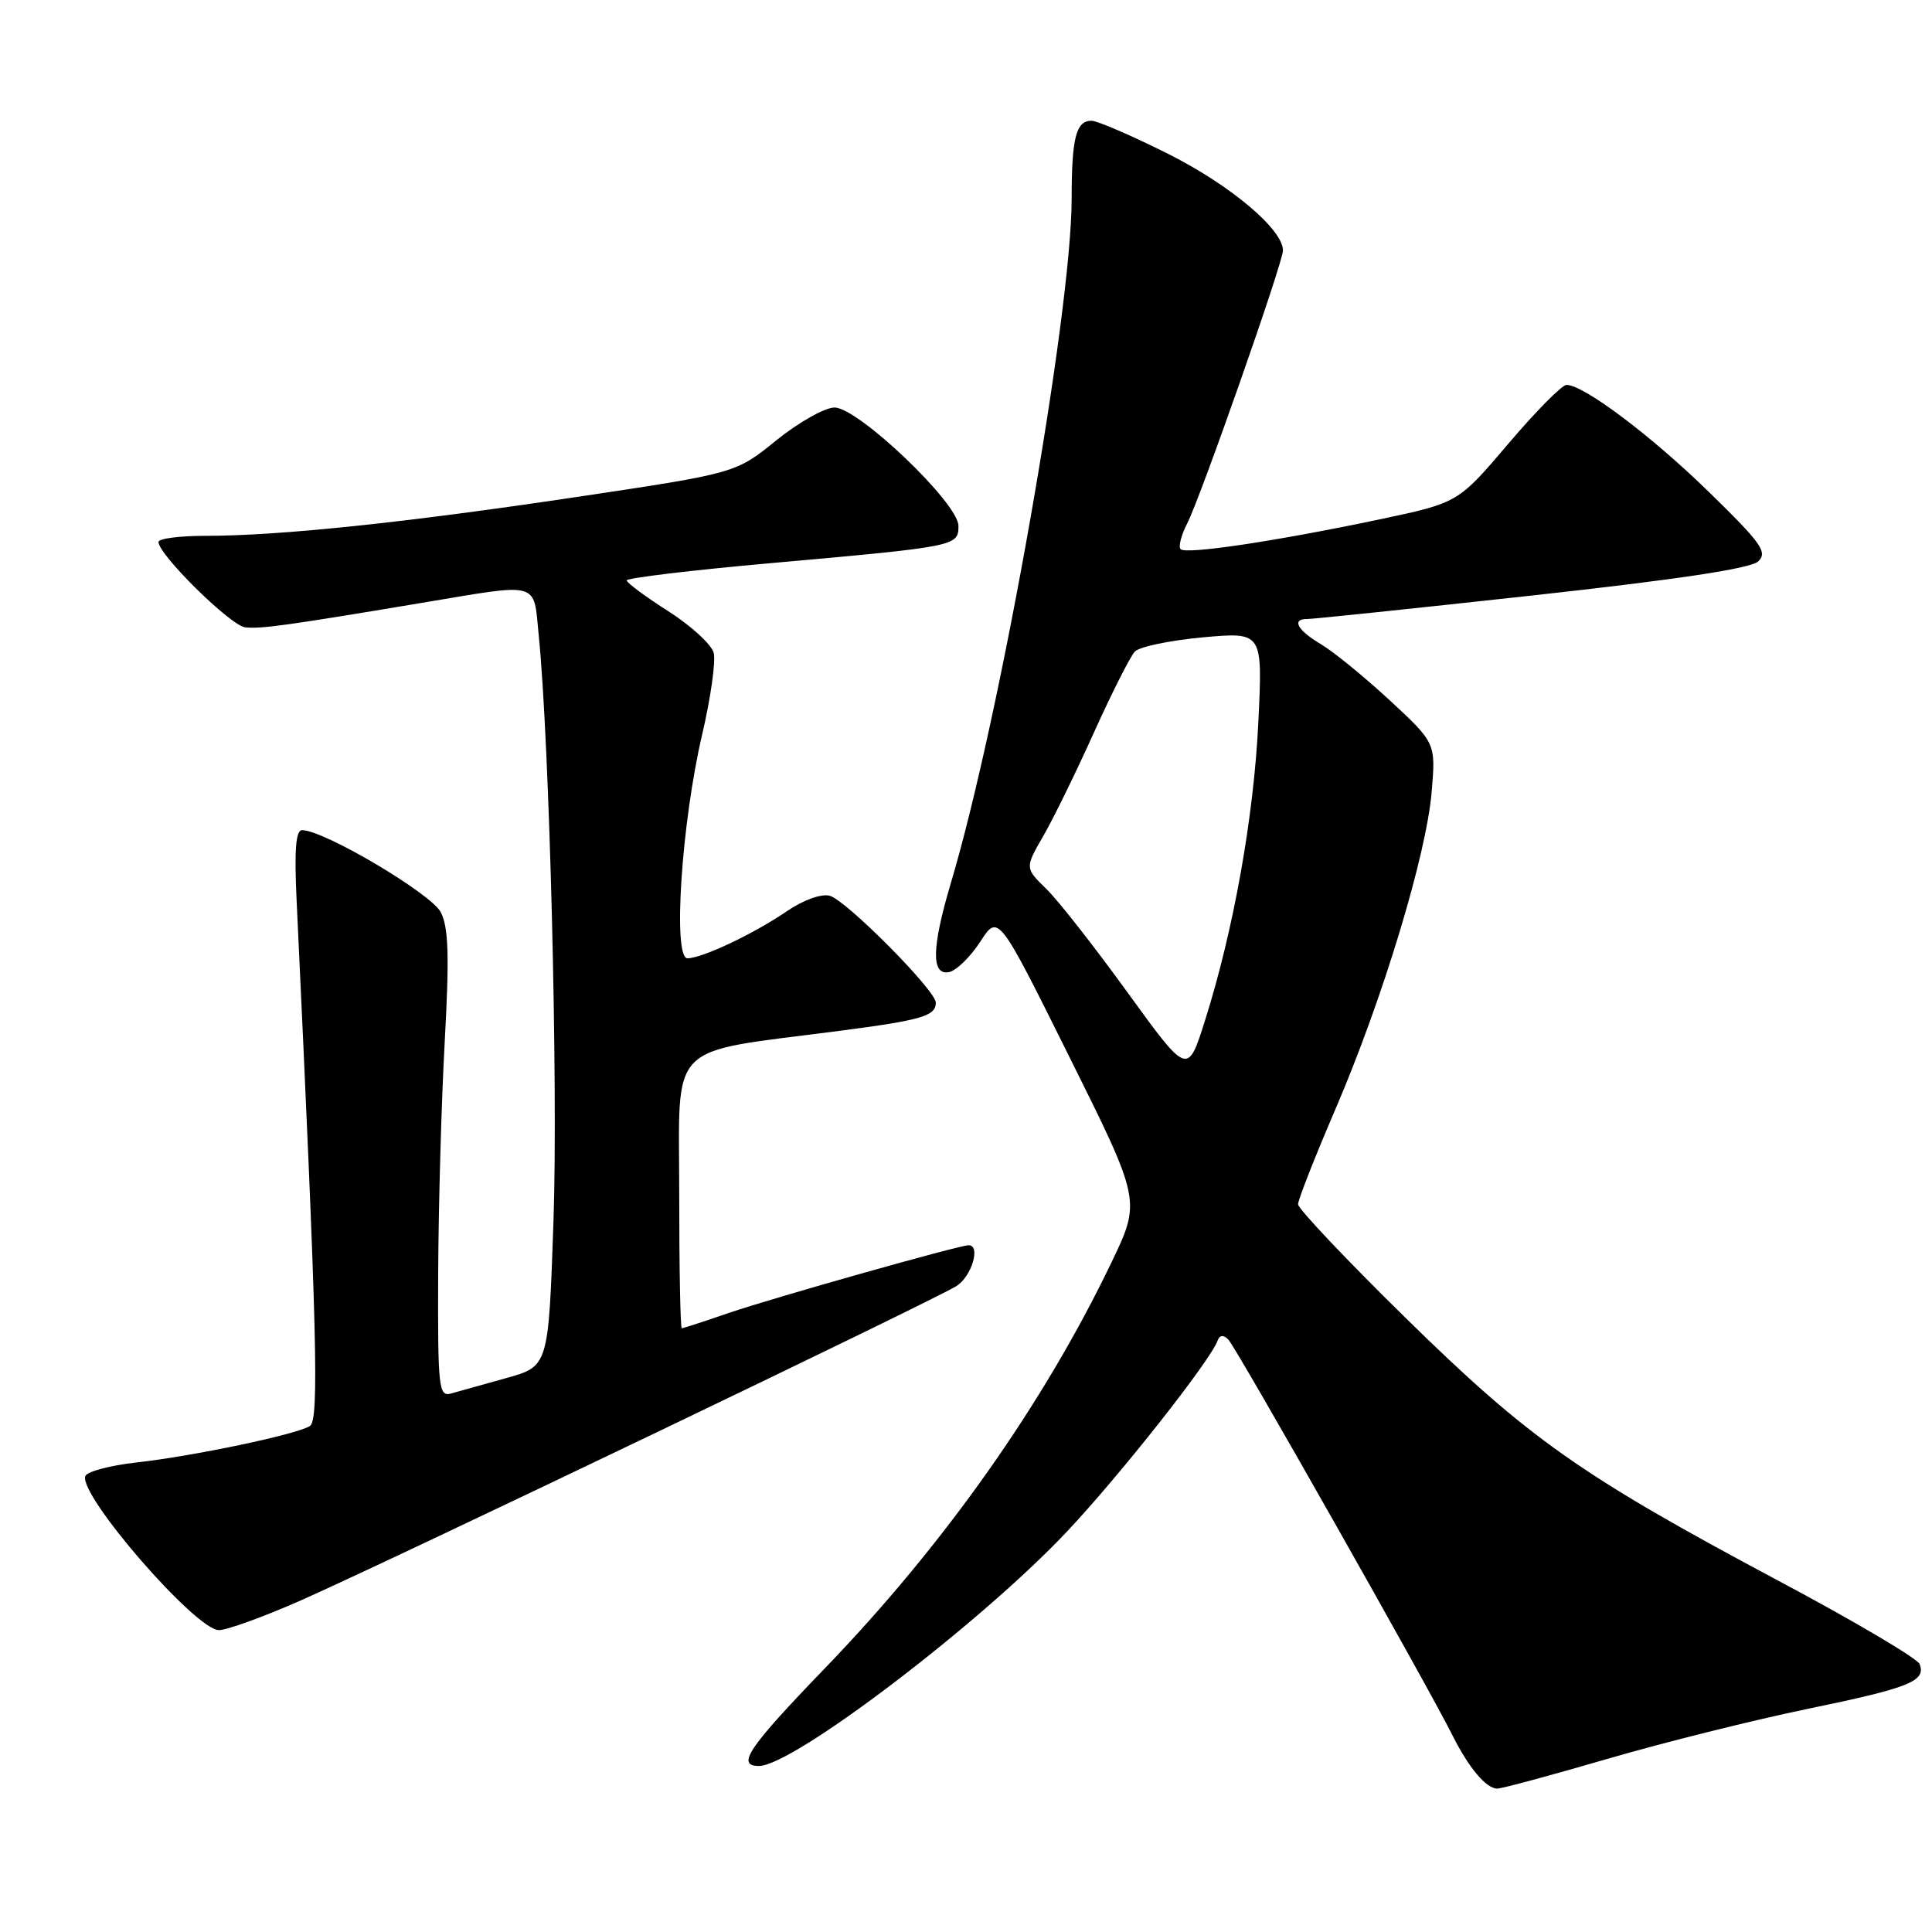<?xml version="1.0" encoding="UTF-8" standalone="no"?>
<!DOCTYPE svg PUBLIC "-//W3C//DTD SVG 1.1//EN" "http://www.w3.org/Graphics/SVG/1.1/DTD/svg11.dtd" >
<svg xmlns="http://www.w3.org/2000/svg" xmlns:xlink="http://www.w3.org/1999/xlink" version="1.1" viewBox="0 0 256 256">
 <g >
 <path fill="currentColor"
d=" M 212.99 233.06 C 220.42 230.89 232.35 227.92 239.50 226.44 C 253.02 223.65 255.23 222.77 254.36 220.50 C 254.08 219.76 245.67 214.79 235.67 209.47 C 209.41 195.47 202.57 190.65 186.25 174.63 C 178.41 166.94 172.00 160.16 172.00 159.57 C 172.00 158.98 174.22 153.32 176.94 147.00 C 183.20 132.43 188.97 113.41 189.70 104.97 C 190.25 98.45 190.25 98.45 184.14 92.79 C 180.77 89.67 176.67 86.33 175.01 85.35 C 171.89 83.50 171.08 81.99 173.25 82.02 C 173.94 82.03 187.32 80.63 203.00 78.91 C 222.36 76.78 231.97 75.33 232.97 74.39 C 234.25 73.17 233.40 71.98 226.47 65.22 C 218.81 57.74 209.85 51.00 207.57 51.00 C 206.97 51.00 203.50 54.51 199.85 58.81 C 193.21 66.62 193.21 66.62 182.85 68.81 C 169.19 71.69 157.16 73.50 156.44 72.77 C 156.12 72.45 156.51 70.91 157.32 69.34 C 159.07 65.94 170.00 34.79 170.00 33.19 C 170.00 30.40 163.04 24.54 154.85 20.42 C 150.00 17.99 145.40 16.00 144.63 16.00 C 142.58 16.00 142.00 18.27 142.00 26.33 C 141.99 41.58 132.59 94.89 125.99 117.02 C 123.45 125.58 123.37 129.27 125.75 128.81 C 126.71 128.62 128.57 126.81 129.89 124.78 C 132.28 121.09 132.28 121.09 141.73 140.11 C 151.19 159.12 151.19 159.12 147.26 167.31 C 138.26 186.05 125.07 204.72 109.25 221.11 C 99.12 231.61 97.51 234.00 100.57 234.00 C 105.09 234.00 129.98 215.05 141.39 202.93 C 148.42 195.46 160.32 180.37 161.32 177.68 C 161.61 176.89 162.09 176.83 162.76 177.50 C 163.77 178.50 189.20 223.40 192.49 230.00 C 194.62 234.25 196.93 237.00 198.40 237.00 C 198.99 237.00 205.56 235.23 212.99 233.06 Z  M 39.71 212.13 C 51.50 206.93 123.91 172.22 126.75 170.40 C 128.77 169.10 129.98 165.00 128.35 165.00 C 127.09 165.00 102.29 172.01 96.52 173.99 C 93.31 175.10 90.53 176.00 90.34 176.00 C 90.15 176.00 90.00 167.93 90.00 158.07 C 90.00 137.70 88.12 139.60 111.18 136.60 C 122.15 135.17 124.00 134.63 124.00 132.85 C 124.00 131.24 112.10 119.26 109.94 118.69 C 108.81 118.40 106.43 119.26 104.25 120.75 C 99.85 123.75 93.09 126.95 91.10 126.98 C 89.12 127.01 90.29 109.12 93.03 97.37 C 94.17 92.50 94.86 87.61 94.57 86.51 C 94.28 85.40 91.58 82.92 88.57 81.00 C 85.55 79.08 83.06 77.23 83.04 76.91 C 83.02 76.59 91.66 75.55 102.25 74.61 C 126.77 72.42 127.00 72.37 127.00 69.68 C 127.00 66.68 113.72 54.00 110.58 54.00 C 109.29 54.00 105.82 55.96 102.86 58.35 C 97.50 62.70 97.50 62.70 76.50 65.84 C 53.65 69.26 37.02 71.00 27.25 71.00 C 23.81 71.00 21.00 71.36 21.00 71.81 C 21.00 73.50 30.59 82.94 32.50 83.13 C 34.63 83.34 37.86 82.90 55.85 79.89 C 71.78 77.23 70.66 76.92 71.39 84.25 C 72.82 98.46 73.96 143.81 73.34 161.77 C 72.68 181.04 72.68 181.04 67.09 182.60 C 64.02 183.45 60.71 184.38 59.75 184.65 C 58.13 185.10 58.00 183.89 58.06 168.82 C 58.10 159.84 58.49 145.97 58.93 138.00 C 59.55 126.70 59.44 122.92 58.41 120.88 C 57.17 118.43 42.93 110.00 40.03 110.00 C 39.19 110.00 38.99 112.62 39.30 119.25 C 42.02 176.80 42.31 188.19 41.06 188.96 C 39.24 190.09 25.64 192.94 18.05 193.79 C 14.54 194.18 11.50 195.00 11.30 195.60 C 10.45 198.16 25.94 216.00 29.01 216.00 C 30.06 216.00 34.87 214.26 39.71 212.13 Z  M 149.43 131.54 C 145.07 125.51 140.22 119.32 138.65 117.79 C 135.80 115.01 135.80 115.01 138.25 110.76 C 139.60 108.42 142.63 102.22 144.98 97.00 C 147.34 91.78 149.76 86.98 150.38 86.33 C 151.00 85.69 155.06 84.85 159.40 84.45 C 167.31 83.74 167.31 83.74 166.74 95.62 C 166.14 108.23 163.46 123.23 159.67 135.22 C 157.37 142.50 157.37 142.50 149.43 131.54 Z "/>
</g>
</svg>